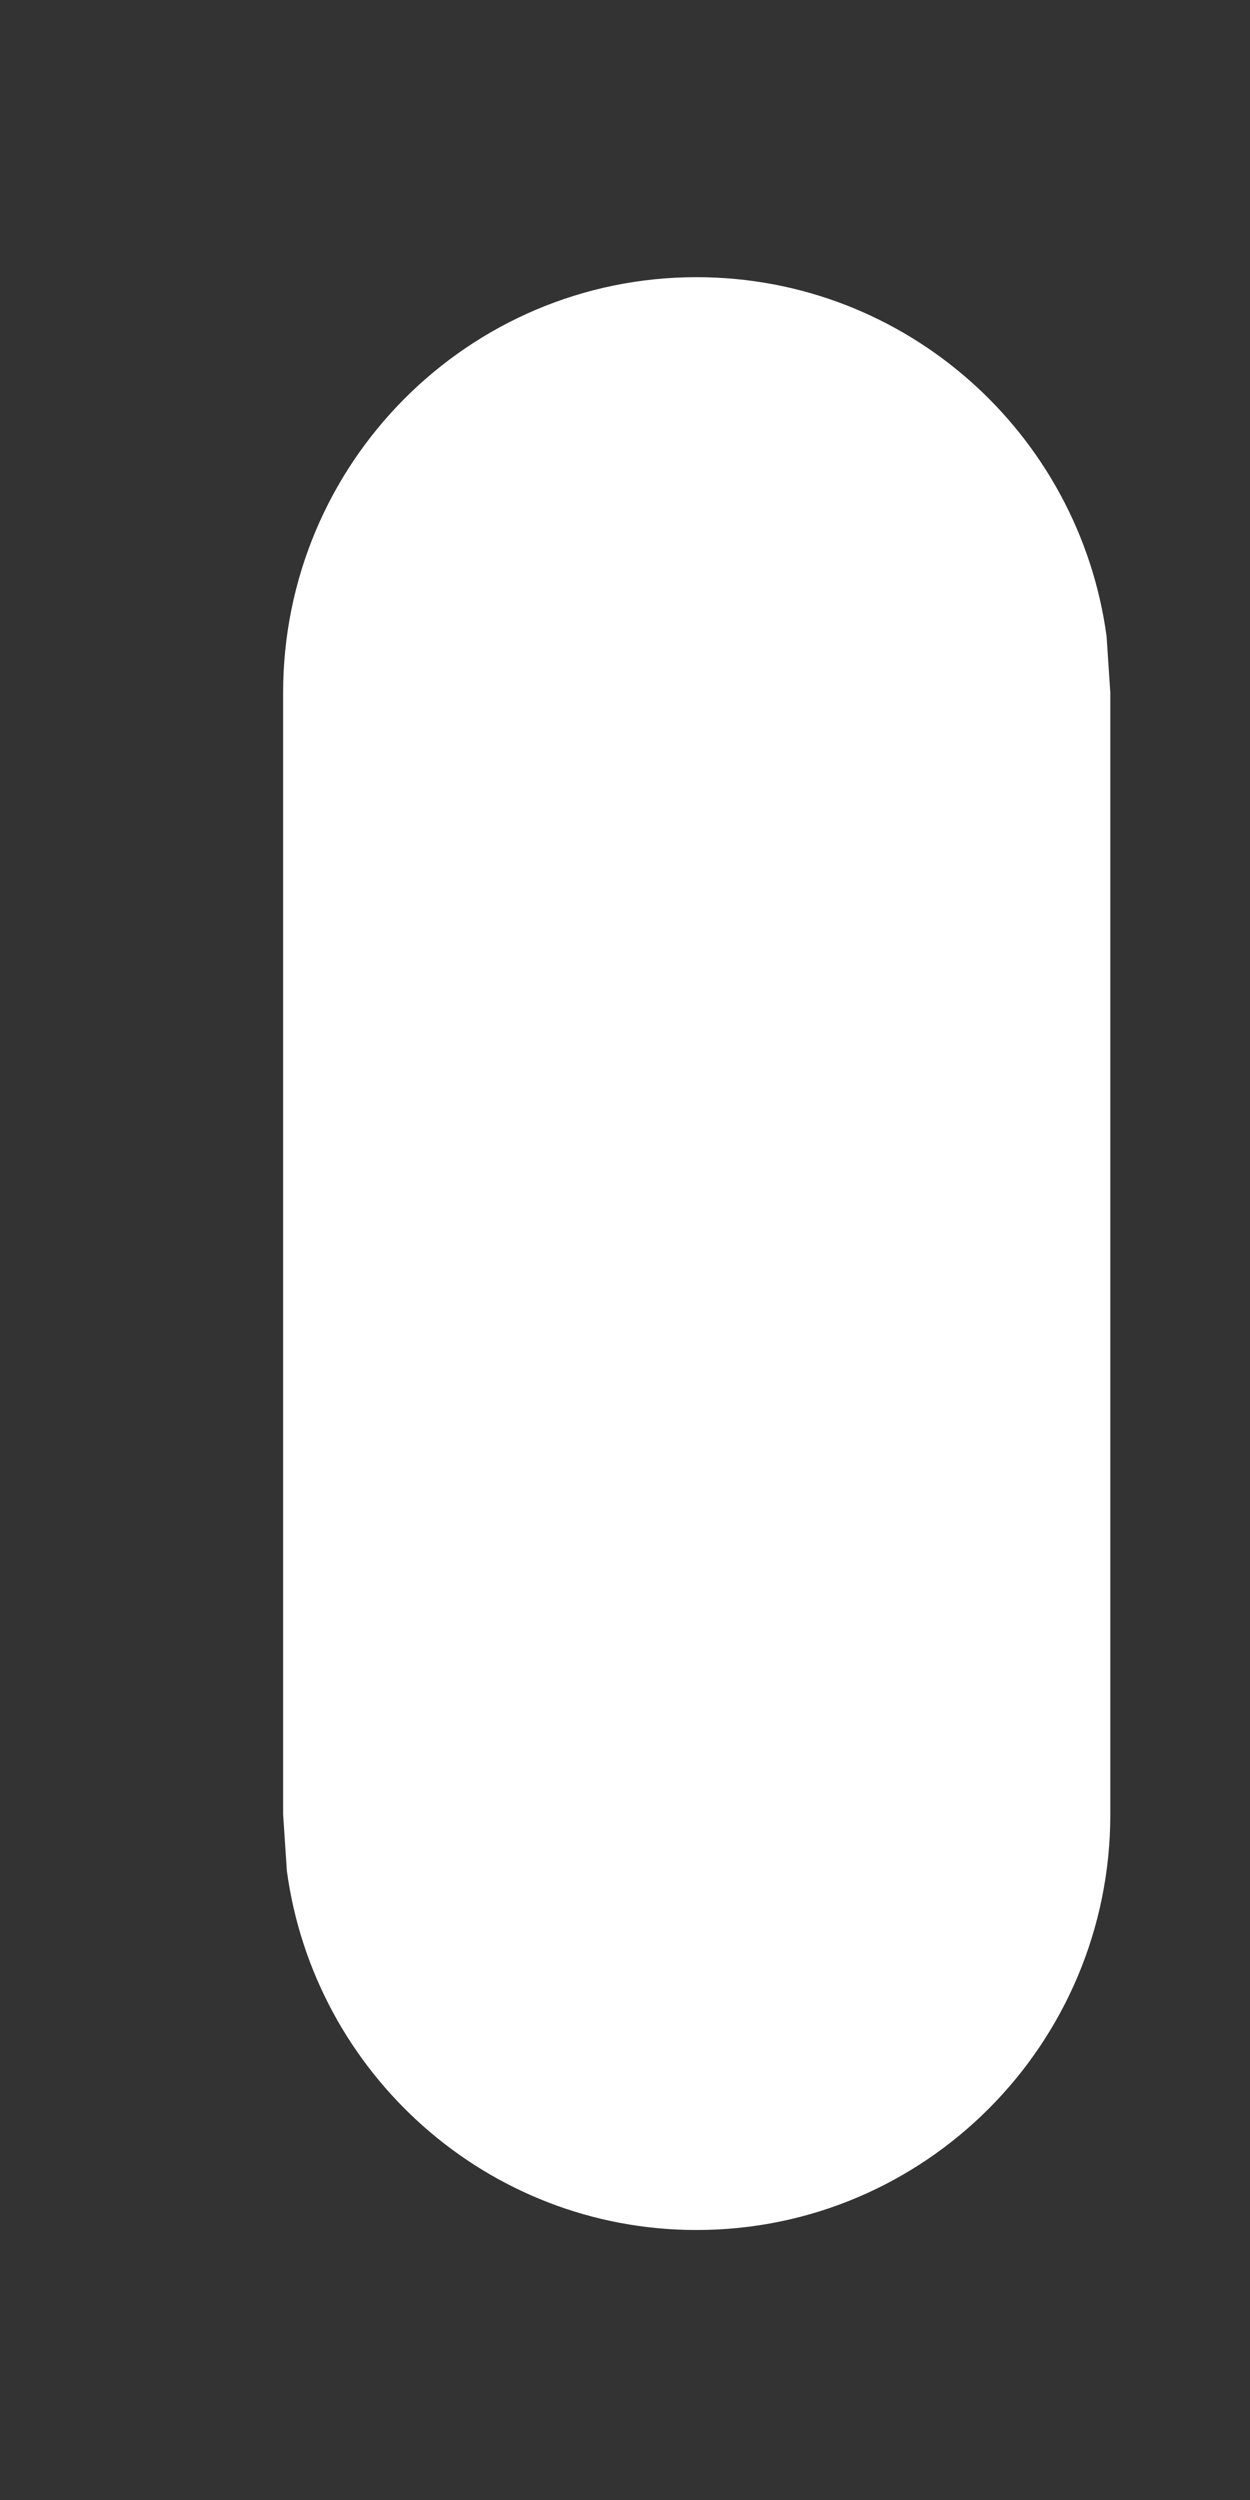 <svg width="4" height="8" viewBox="0 0 4 8" fill="none" xmlns="http://www.w3.org/2000/svg" xmlns:xlink="http://www.w3.org/1999/xlink">
<rect x="0" y="0" width="4" height="8" fill="#333333" stroke="none"/>
<path d="M2.229,0.887C2.899,0.887 3.453,1.387 3.541,2.036L3.553,2.217L3.553,5.806C3.553,6.541 2.96,7.136 2.229,7.136C1.56,7.136 1.006,6.636 0.918,5.987L0.906,5.806L0.906,2.217C0.906,1.482 1.499,0.887 2.229,0.887Z" fill="#FFFFFF"/>
</svg>
